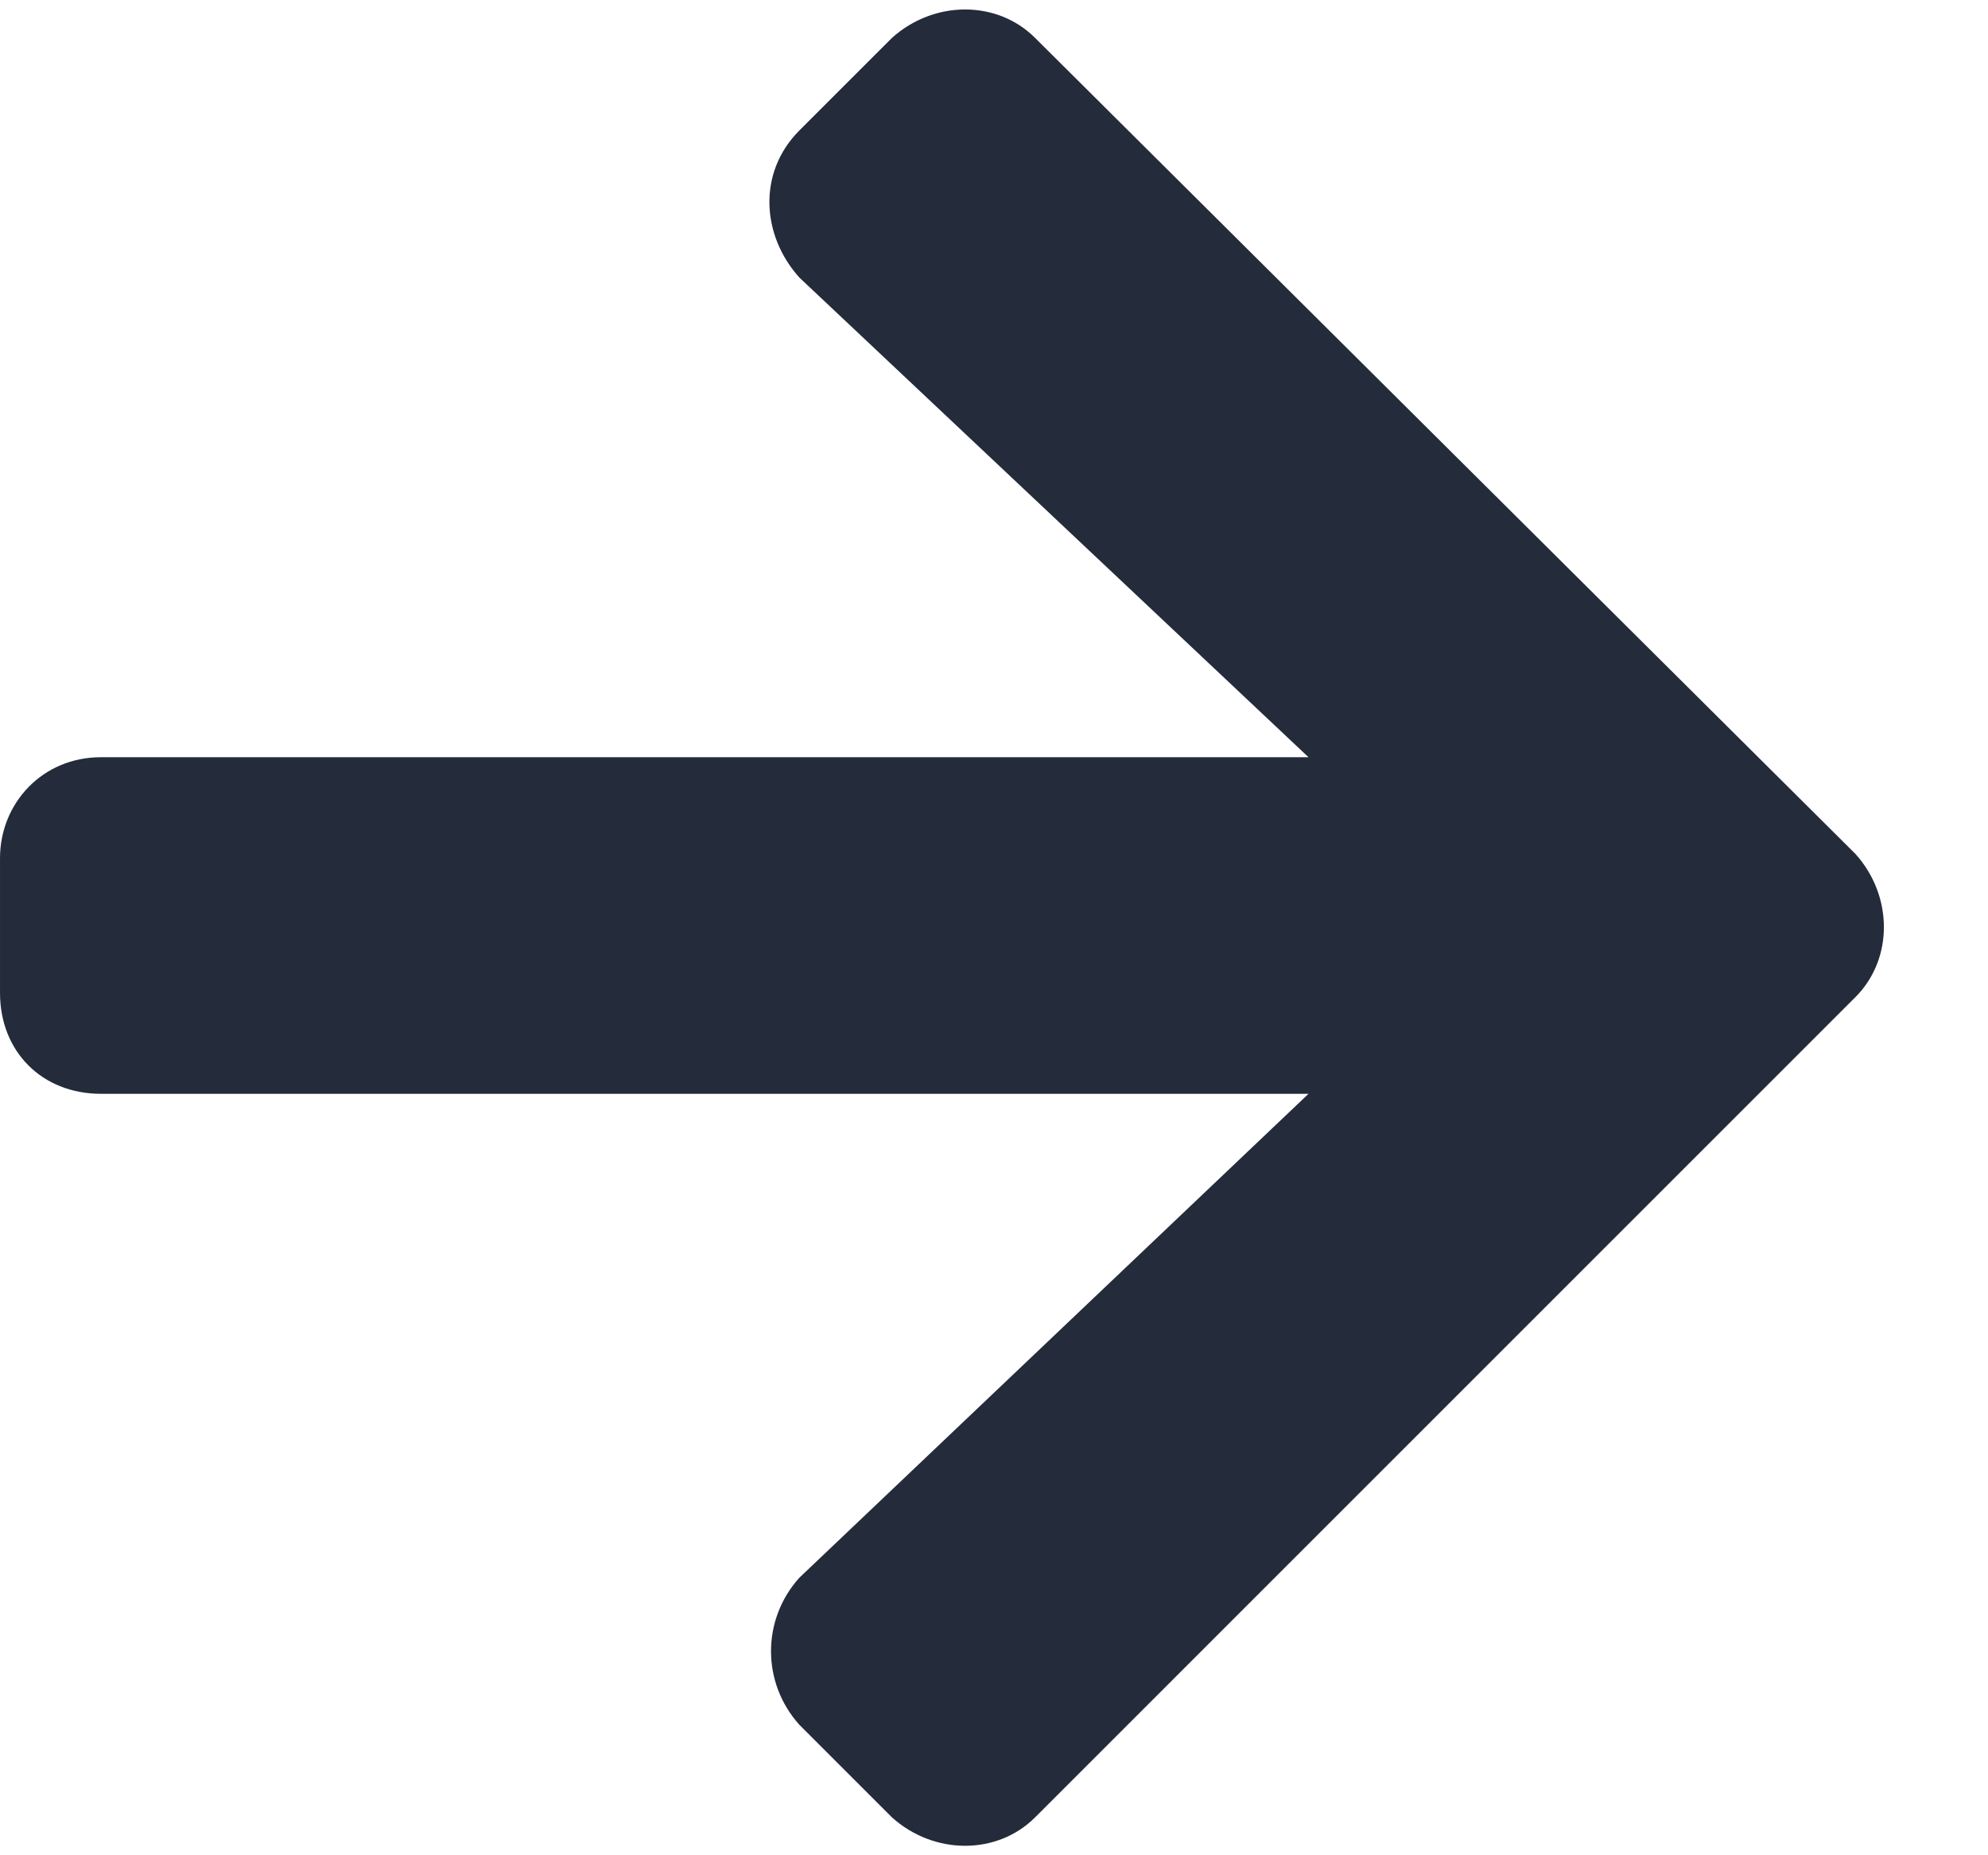 <svg width="15" height="14" viewBox="0 0 15 14" fill="none" xmlns="http://www.w3.org/2000/svg">
<path d="M6.032 0.984L6.73 0.286C7.048 0 7.524 0 7.81 0.286L14 6.444C14.286 6.762 14.286 7.238 14 7.524L7.81 13.714C7.524 14 7.048 14 6.73 13.714L6.032 13.016C5.746 12.698 5.746 12.222 6.032 11.905L9.873 8.254H0.762C0.318 8.254 9.93032e-05 7.937 9.93032e-05 7.492V6.476C9.93032e-05 6.063 0.318 5.714 0.762 5.714H9.873L6.032 2.095C5.746 1.778 5.714 1.302 6.032 0.984Z" fill="#242B3A"/>
</svg>
